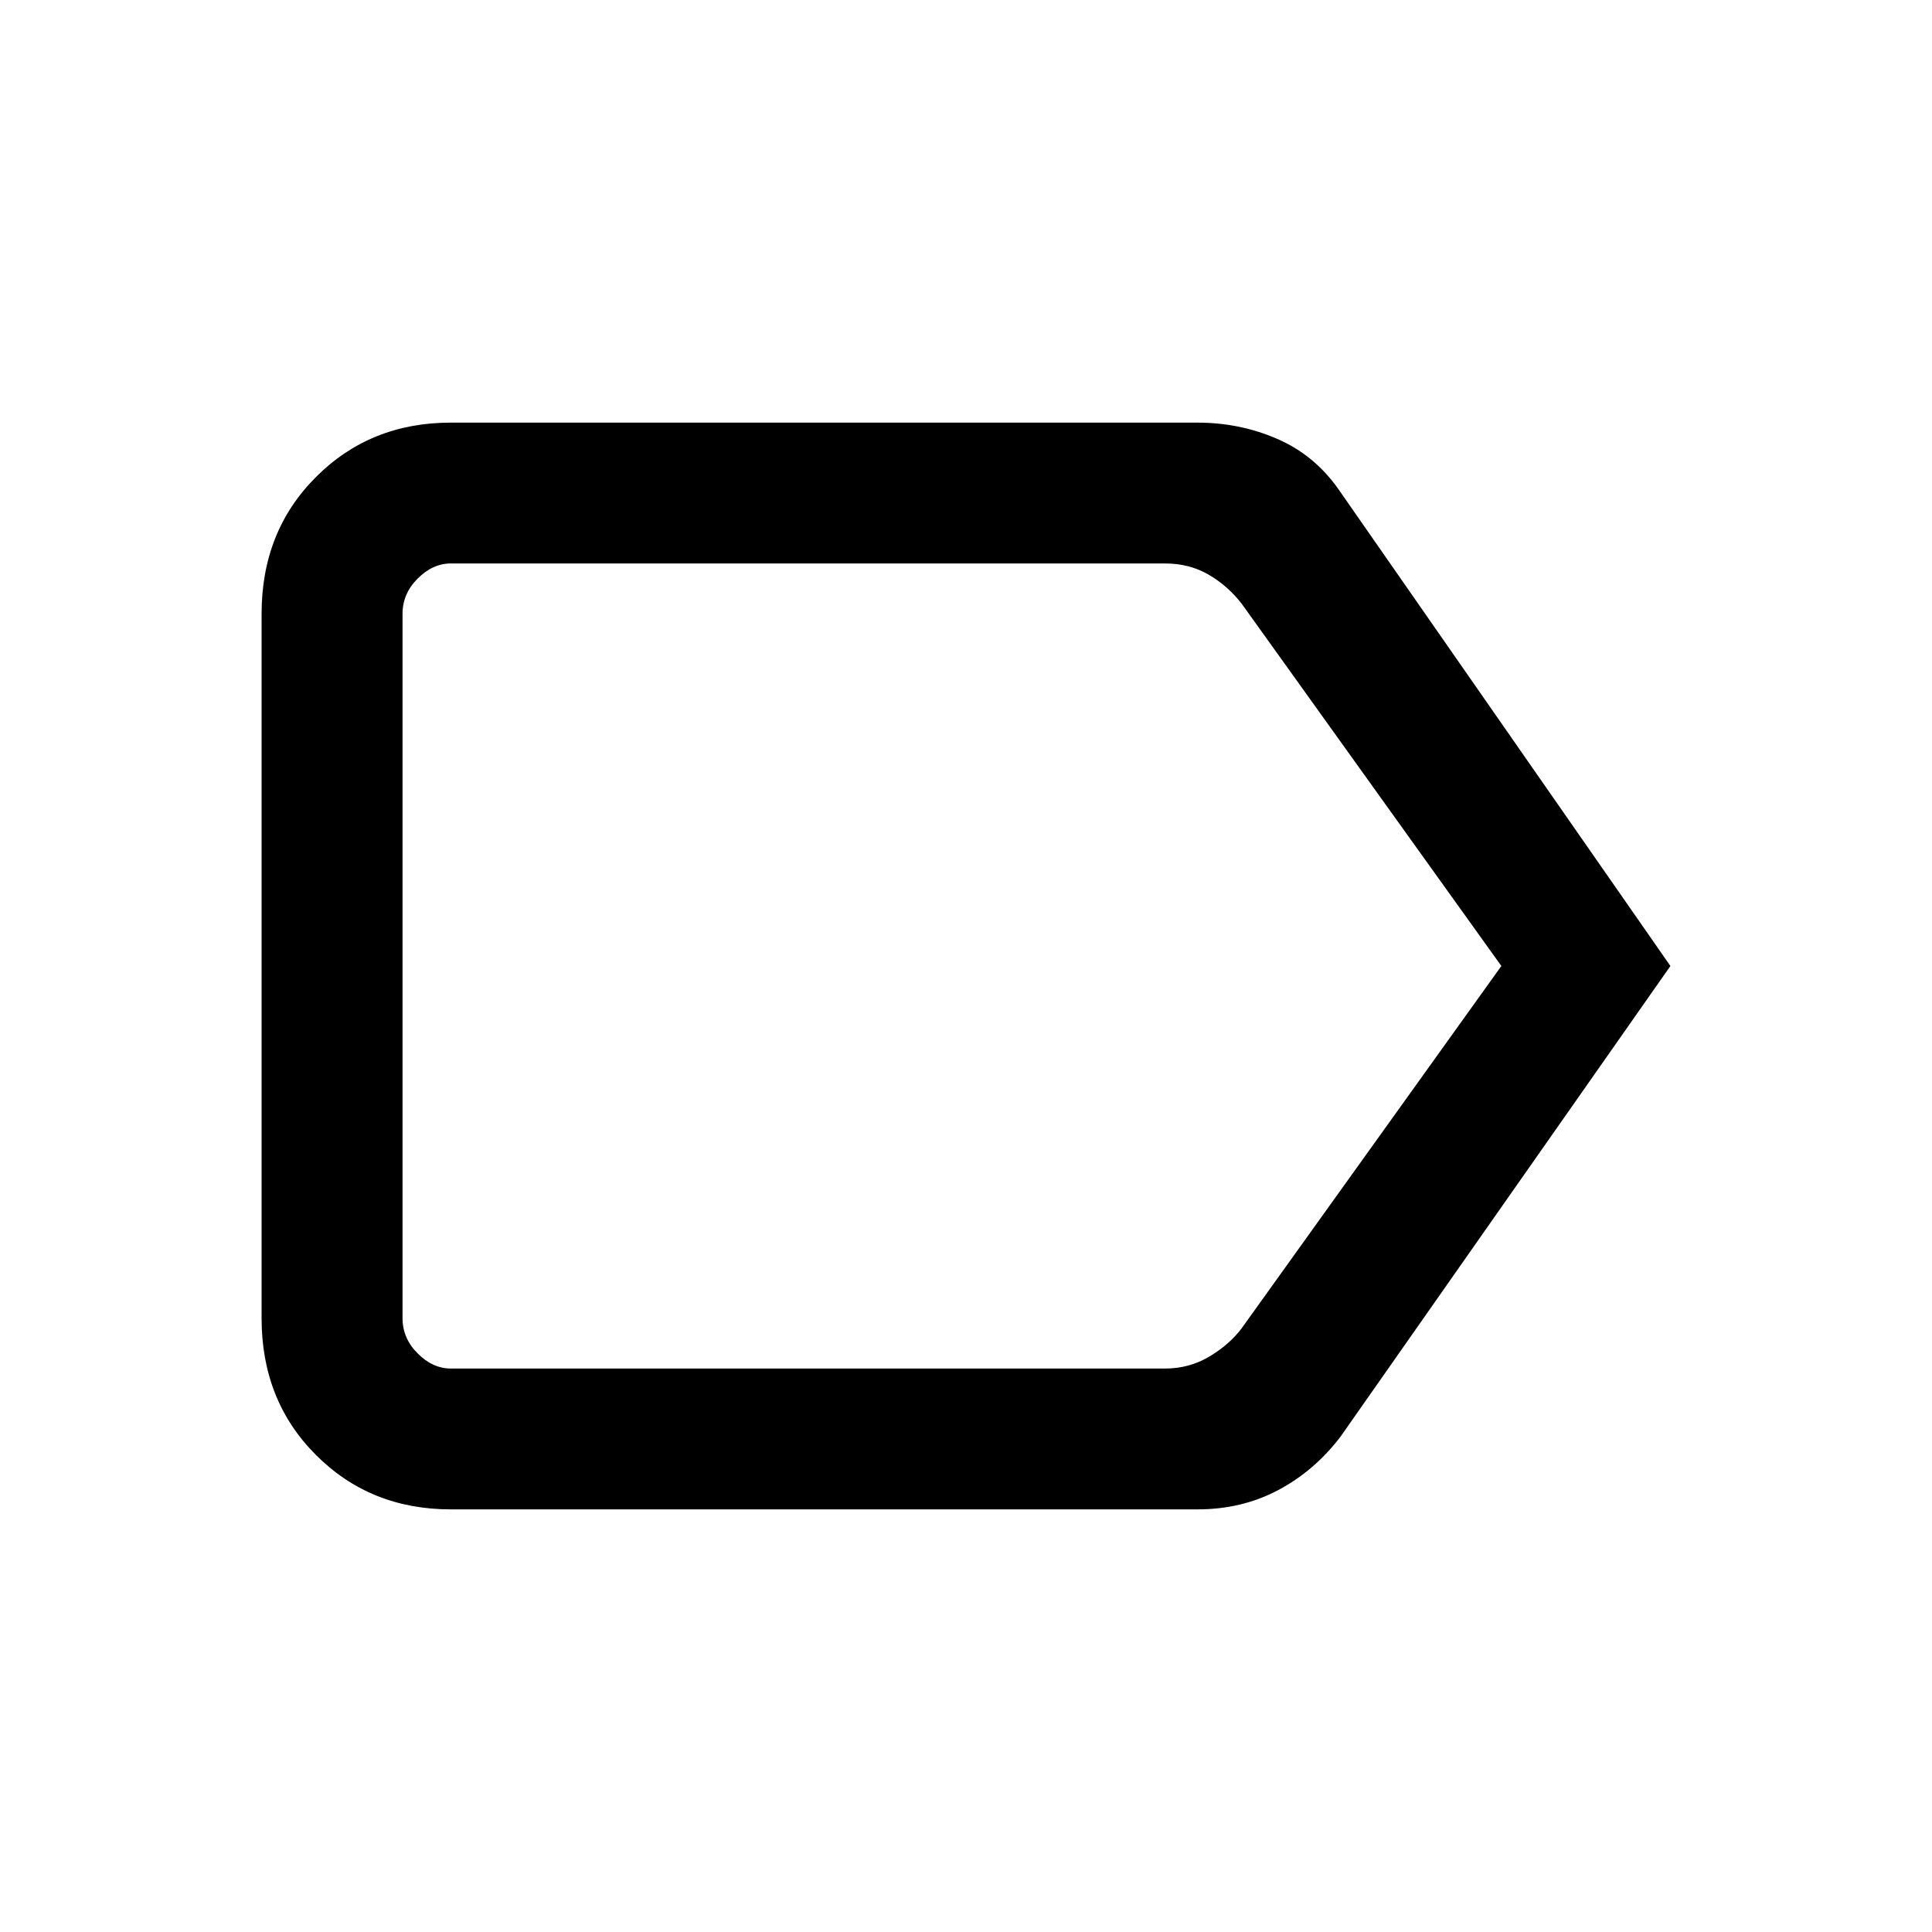 <svg xmlns="http://www.w3.org/2000/svg" height="20" width="20"><path d="m17.292 10-3.417 4.875q-.271.354-.646.552-.375.198-.833.198H4.667q-.834 0-1.396-.563-.563-.562-.563-1.416V6.354q0-.854.563-1.416.562-.563 1.396-.563h7.729q.437 0 .823.167.385.166.635.52Zm-1.75 0-2.688-3.75q-.146-.188-.344-.302-.198-.115-.448-.115H4.667q-.188 0-.344.157-.156.156-.156.364v7.292q0 .208.156.364.156.157.344.157h7.395q.25 0 .459-.125.208-.125.333-.292ZM4.167 10v4.167-8.334.417Z"/></svg>